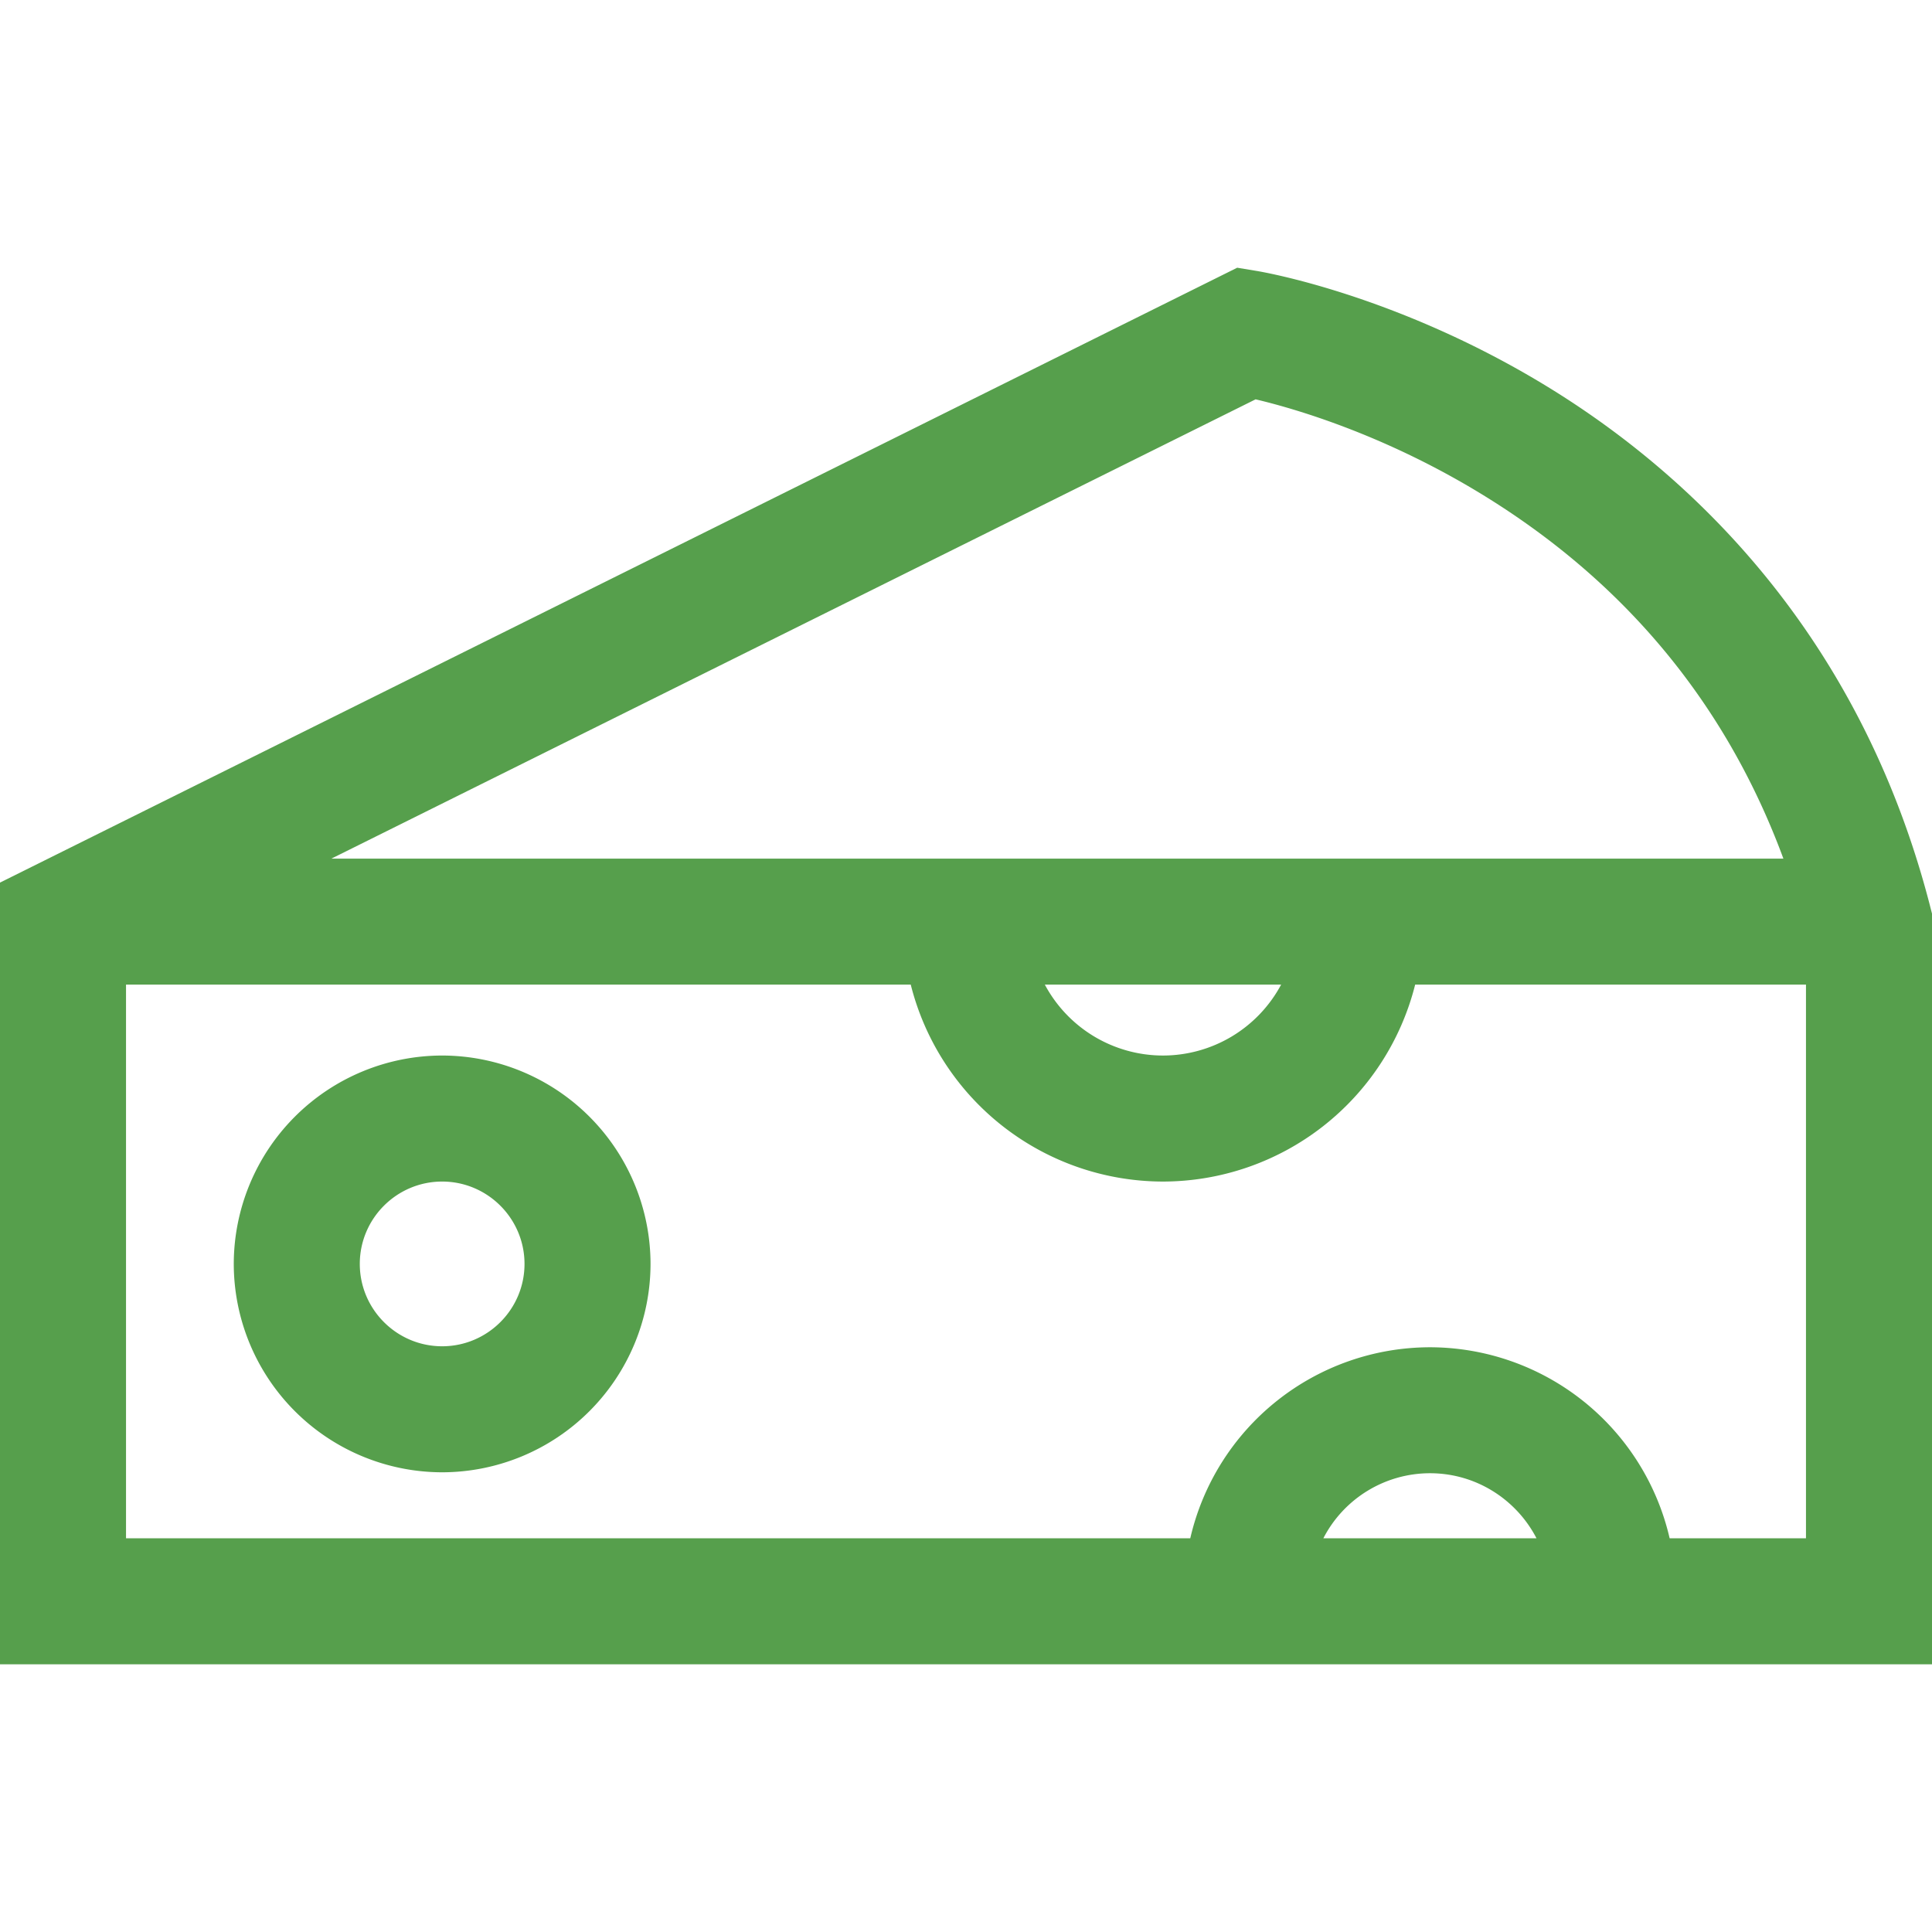 <svg width="35" height="35" fill="none" xmlns="http://www.w3.org/2000/svg"><g fill="#569F4C"><path d="M34.964 16.41c-1.322-5.124-4.559-7.98-7.04-9.471-2.678-1.61-5.049-2.012-5.148-2.029l-.363-.06L0 15.989V30.15h35V16.551l-.036-.14zM22.745 7.234c.67.158 2.252.61 4.002 1.661 2.65 1.593 4.515 3.828 5.561 6.66H6.003l16.742-8.32zm.464 10.603a2.429 2.429 0 01-2.141 1.285 2.428 2.428 0 01-2.14-1.285h4.28zm.765 10.03a2.175 2.175 0 011.931-1.178c.84 0 1.569.48 1.93 1.178h-3.86zm8.743 0h-2.47a4.463 4.463 0 00-4.342-3.46 4.462 4.462 0 00-4.342 3.46H2.283v-10.03h14.216a4.717 4.717 0 004.569 3.568 4.717 4.717 0 004.569-3.568h7.08v10.03z"/><path d="M8.01 19.122a3.78 3.78 0 00-3.775 3.775 3.78 3.78 0 003.775 3.775 3.78 3.78 0 003.775-3.775 3.78 3.78 0 00-3.775-3.775zm0 5.267c-.823 0-1.492-.67-1.492-1.492 0-.823.67-1.492 1.492-1.492.823 0 1.492.67 1.492 1.492 0 .823-.67 1.492-1.492 1.492z"/></g></svg>